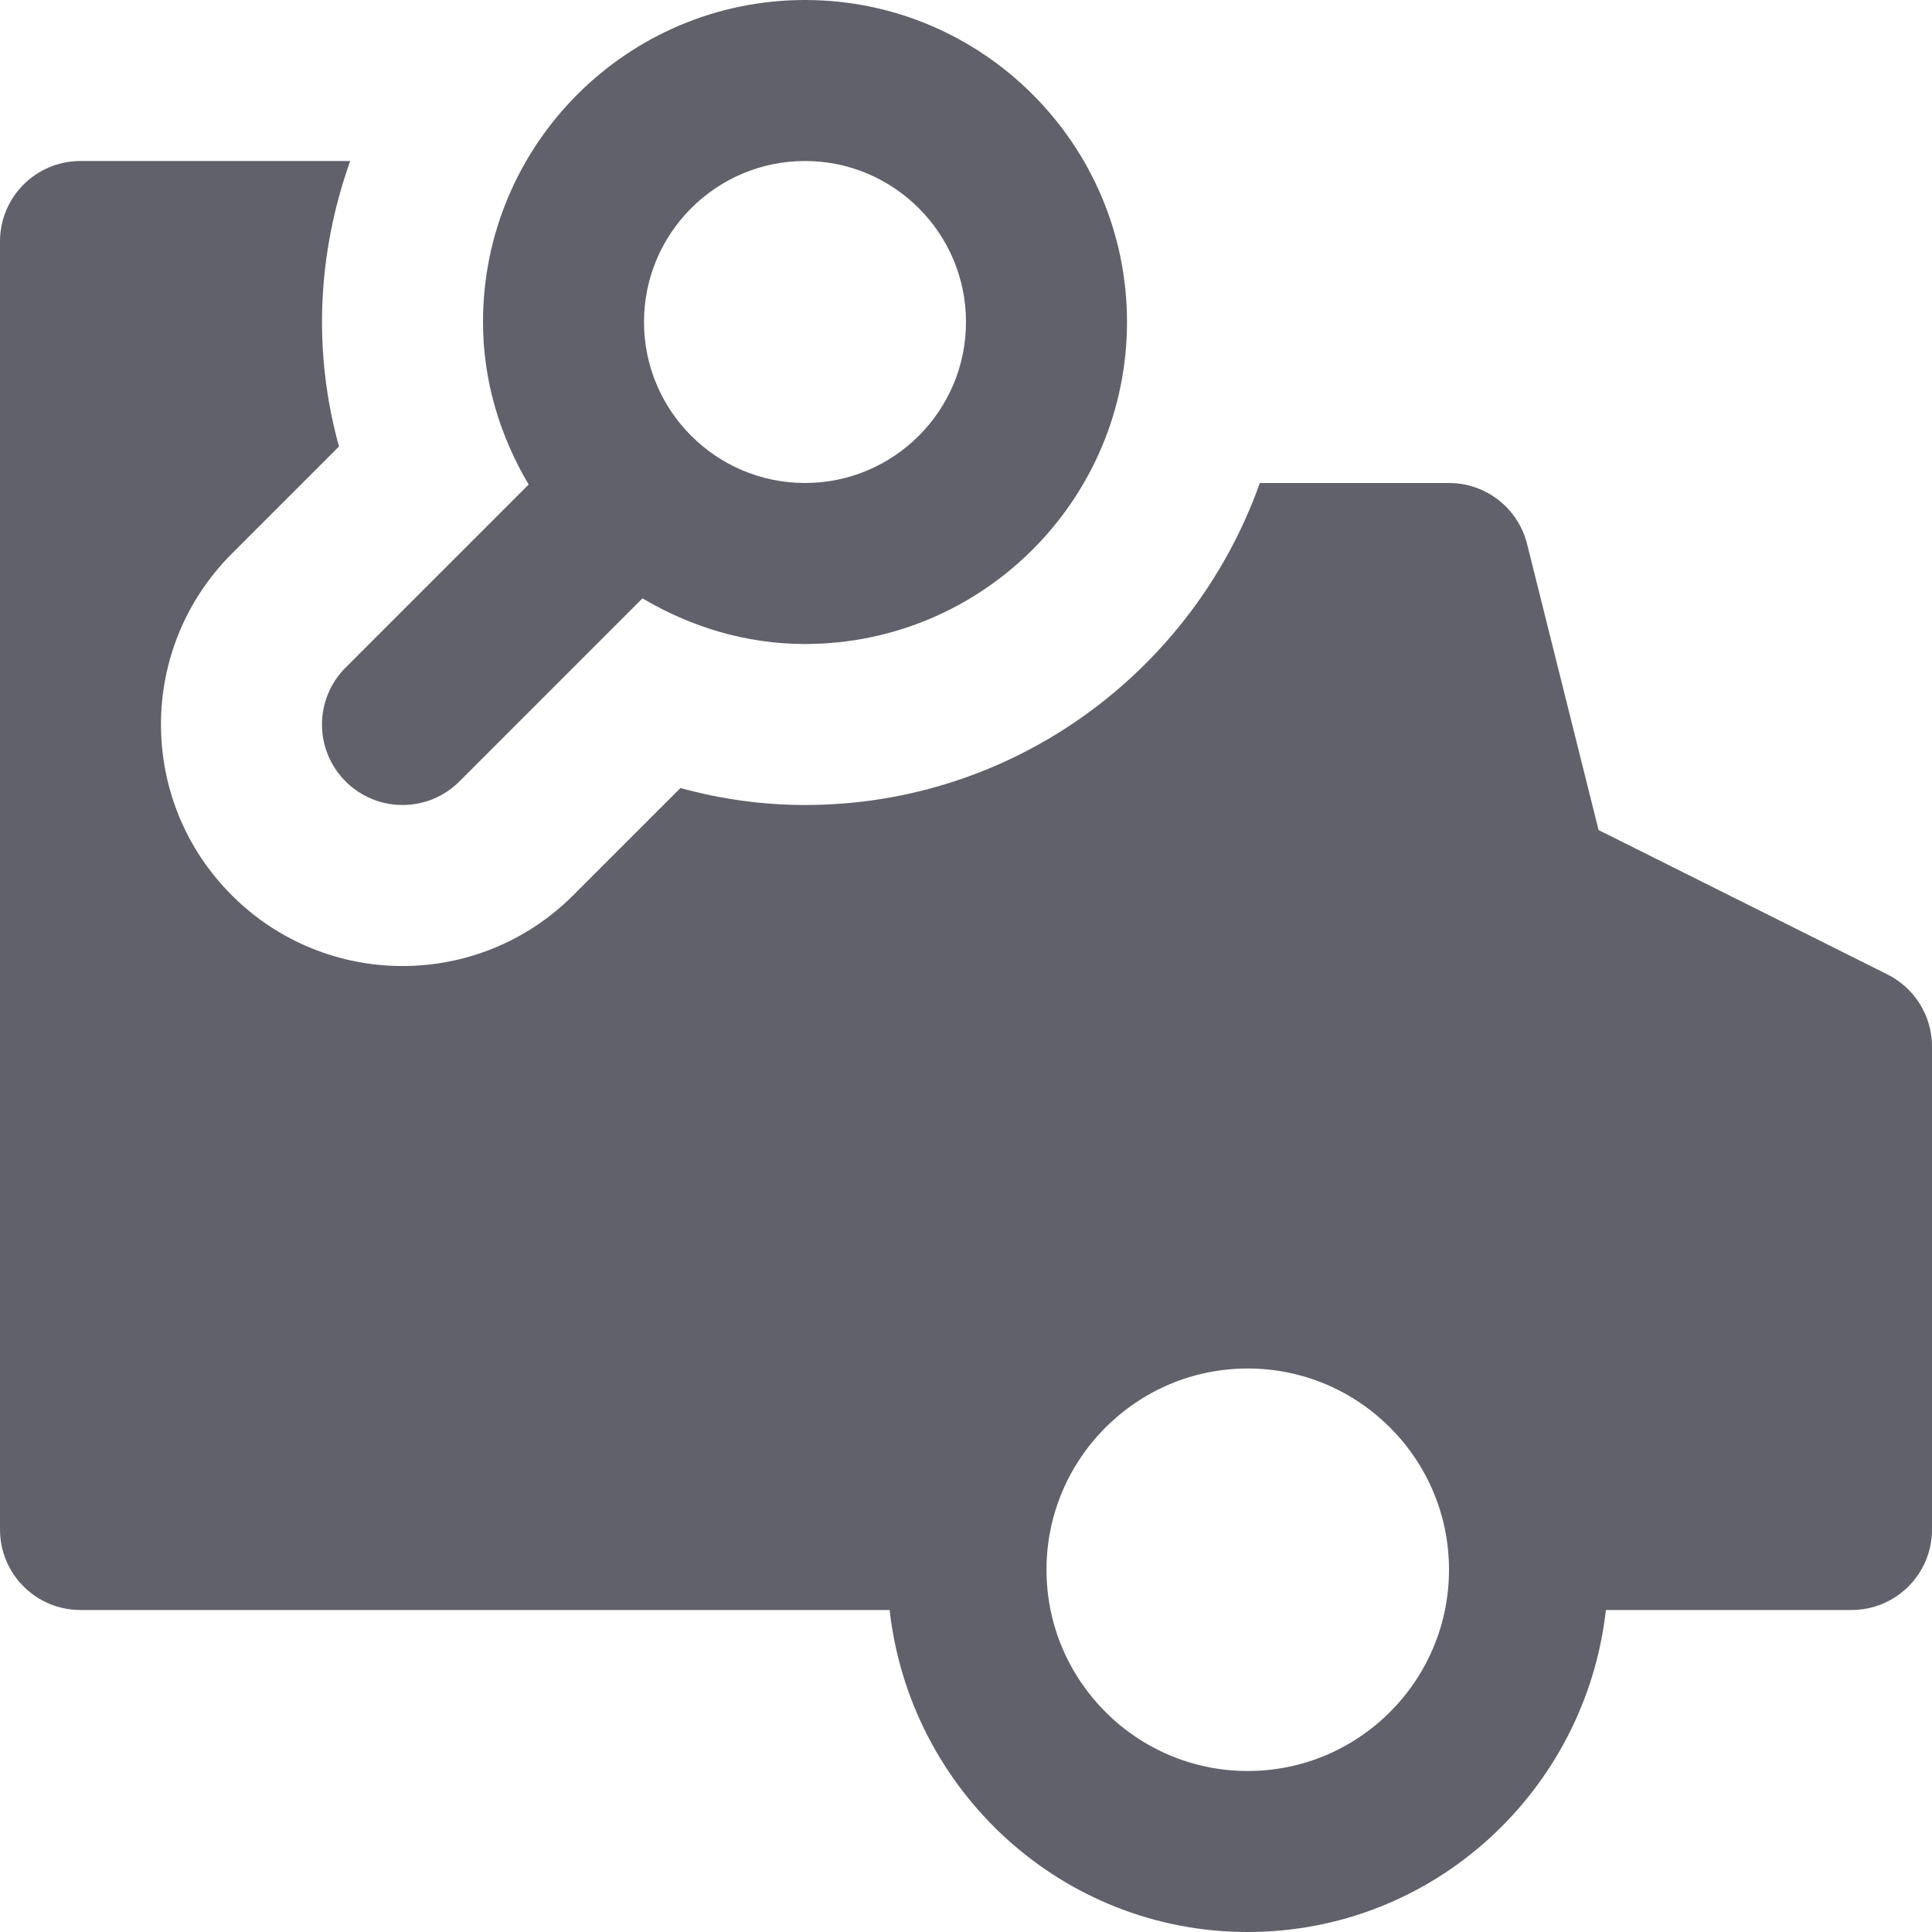 <svg xmlns="http://www.w3.org/2000/svg" height="24" width="24" viewBox="0 0 24 24"><path fill="#61616b" d="M23.447,12.105l-3.589-1.794L18.97,6.758C18.858,6.312,18.459,6,18,6h-2.35c-0.826,2.327-3.043,4-5.65,4 c-0.521,0-1.04-0.071-1.547-0.211l-1.332,1.332c-1.173,1.173-3.07,1.172-4.242,0c-1.173-1.173-1.172-3.07,0-4.242l1.332-1.332 C3.889,4.379,3.936,3.167,4.35,2H1C0.447,2,0,2.447,0,3v16c0,0.553,0.447,1,1,1h10h0.051c0.252,2.244,2.139,4,4.449,4 s4.197-1.756,4.449-4H23c0.553,0,1-0.447,1-1v-6C24,12.621,23.786,12.275,23.447,12.105z M15.5,22c-1.379,0-2.5-1.121-2.5-2.5 s1.121-2.5,2.5-2.5s2.5,1.121,2.5,2.5S16.879,22,15.5,22z"></path> <path data-color="color-2" fill="#61616b" d="M4.293,8.293c-0.391,0.391-0.391,1.023,0,1.414C4.488,9.902,4.744,10,5,10 s0.512-0.098,0.707-0.293l2.274-2.274C8.576,7.785,9.26,8,10,8c2.206,0,4-1.794,4-4s-1.794-4-4-4S6,1.794,6,4 c0,0.74,0.215,1.424,0.567,2.019L4.293,8.293z M10,2c1.103,0,2,0.897,2,2s-0.897,2-2,2S8,5.103,8,4S8.897,2,10,2z"></path></svg>